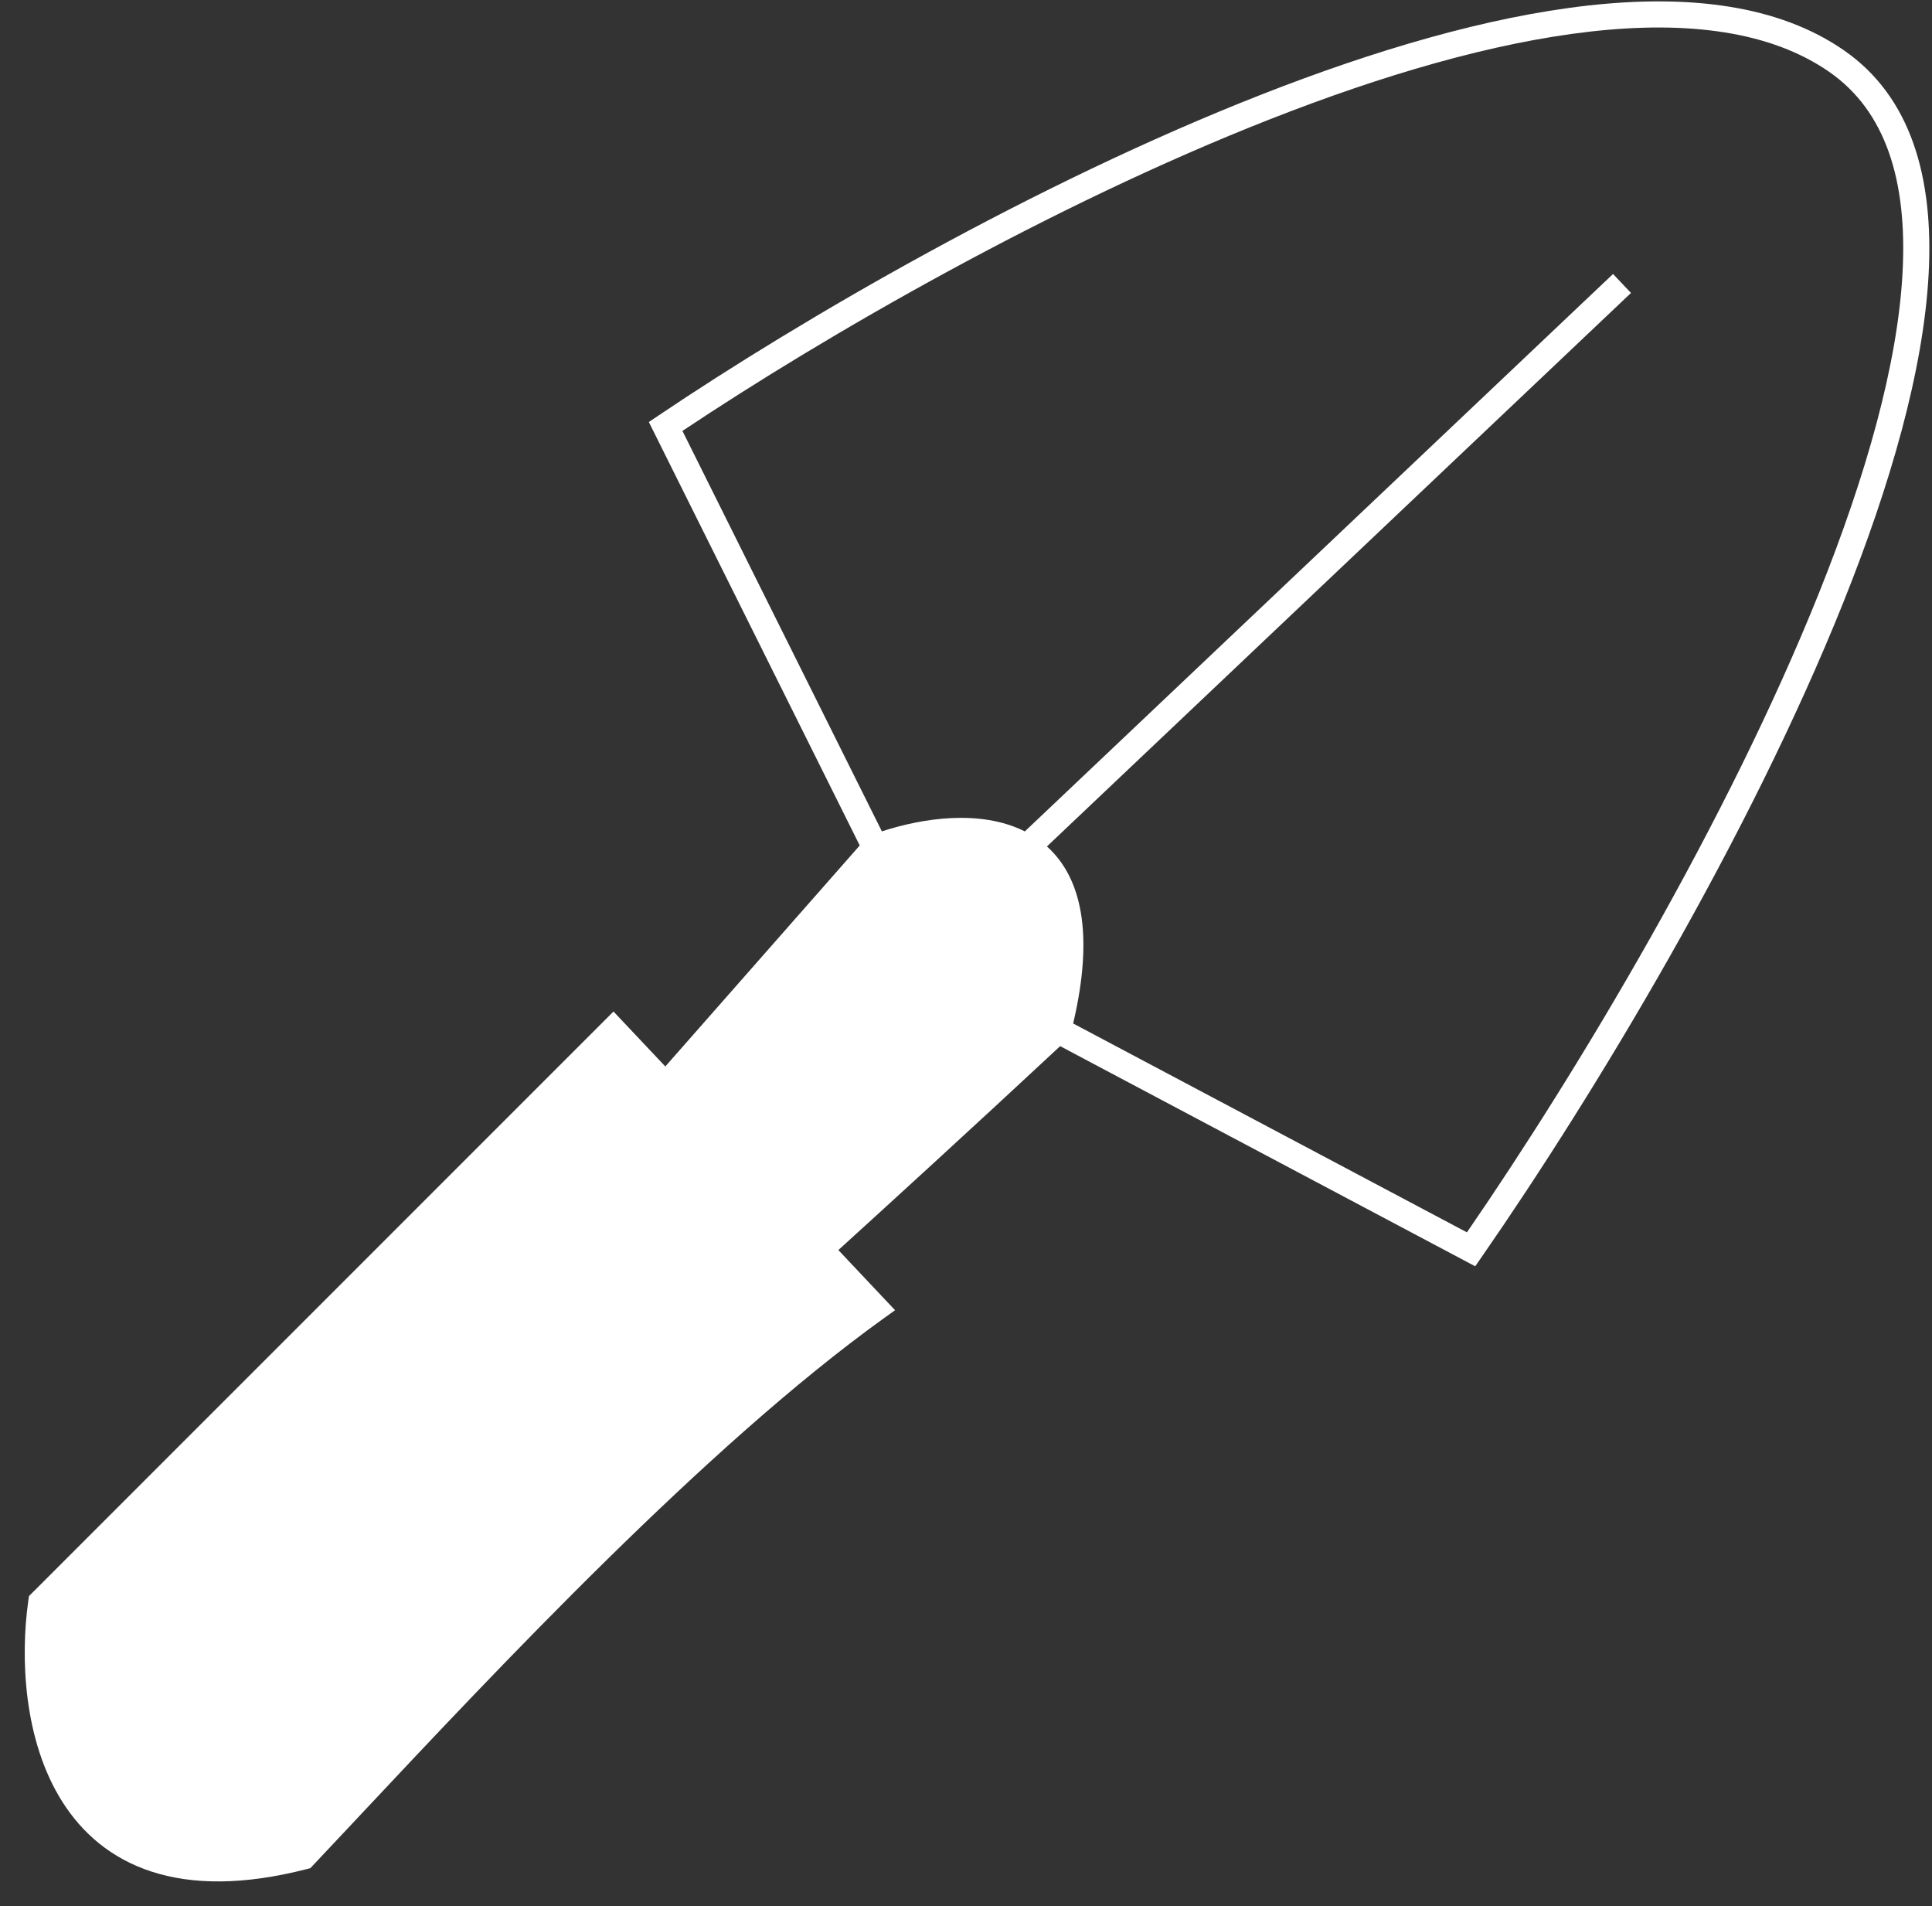<svg width="74" height="73" viewBox="0 0 74 73" fill="none" xmlns="http://www.w3.org/2000/svg">
<rect x="0" y="0" width="74" height="73" fill="#333333" stroke="none"/>
<path fill-rule="evenodd" clip-rule="evenodd" d="M33.778 31.839L26.139 16.503C31.636 12.836 40.245 7.863 48.664 4.559C52.968 2.87 57.202 1.626 60.931 1.207C64.672 0.787 67.829 1.205 70.057 2.748C72.222 4.246 73.062 6.916 72.872 10.445C72.683 13.968 71.468 18.226 69.672 22.707C66.153 31.488 60.46 40.985 56.187 47.195L41.104 39.196C41.916 35.754 41.415 33.596 40.1 32.416L62.471 11.219L61.783 10.493L39.254 31.84C38.395 31.408 37.399 31.285 36.439 31.33C35.512 31.374 34.584 31.575 33.778 31.839ZM33.891 49.761L32.111 47.873C33.797 46.343 37.298 43.147 40.606 40.064L56.112 48.287L56.504 48.495L56.757 48.13C61.079 41.897 66.973 32.128 70.6 23.08C72.412 18.559 73.673 14.182 73.871 10.498C74.069 6.821 73.208 3.713 70.626 1.926C68.108 0.182 64.66 -0.218 60.82 0.213C56.969 0.645 52.645 1.923 48.298 3.628C39.604 7.04 30.733 12.202 25.216 15.917L24.852 16.162L25.048 16.555L32.93 32.379L25.483 40.842L23.851 39.112L23.498 38.737L23.134 39.102L1.228 61.007L1.11 61.125L1.086 61.29C0.774 63.475 0.9 66.657 2.391 69.007C3.146 70.197 4.251 71.171 5.808 71.677C7.357 72.18 9.31 72.206 11.746 71.581L11.886 71.545L11.985 71.44C12.533 70.86 13.124 70.23 13.752 69.561L13.753 69.559C19.078 63.884 27.06 55.376 33.819 50.51L34.283 50.176L33.891 49.761Z" fill="white"/>
</svg>
